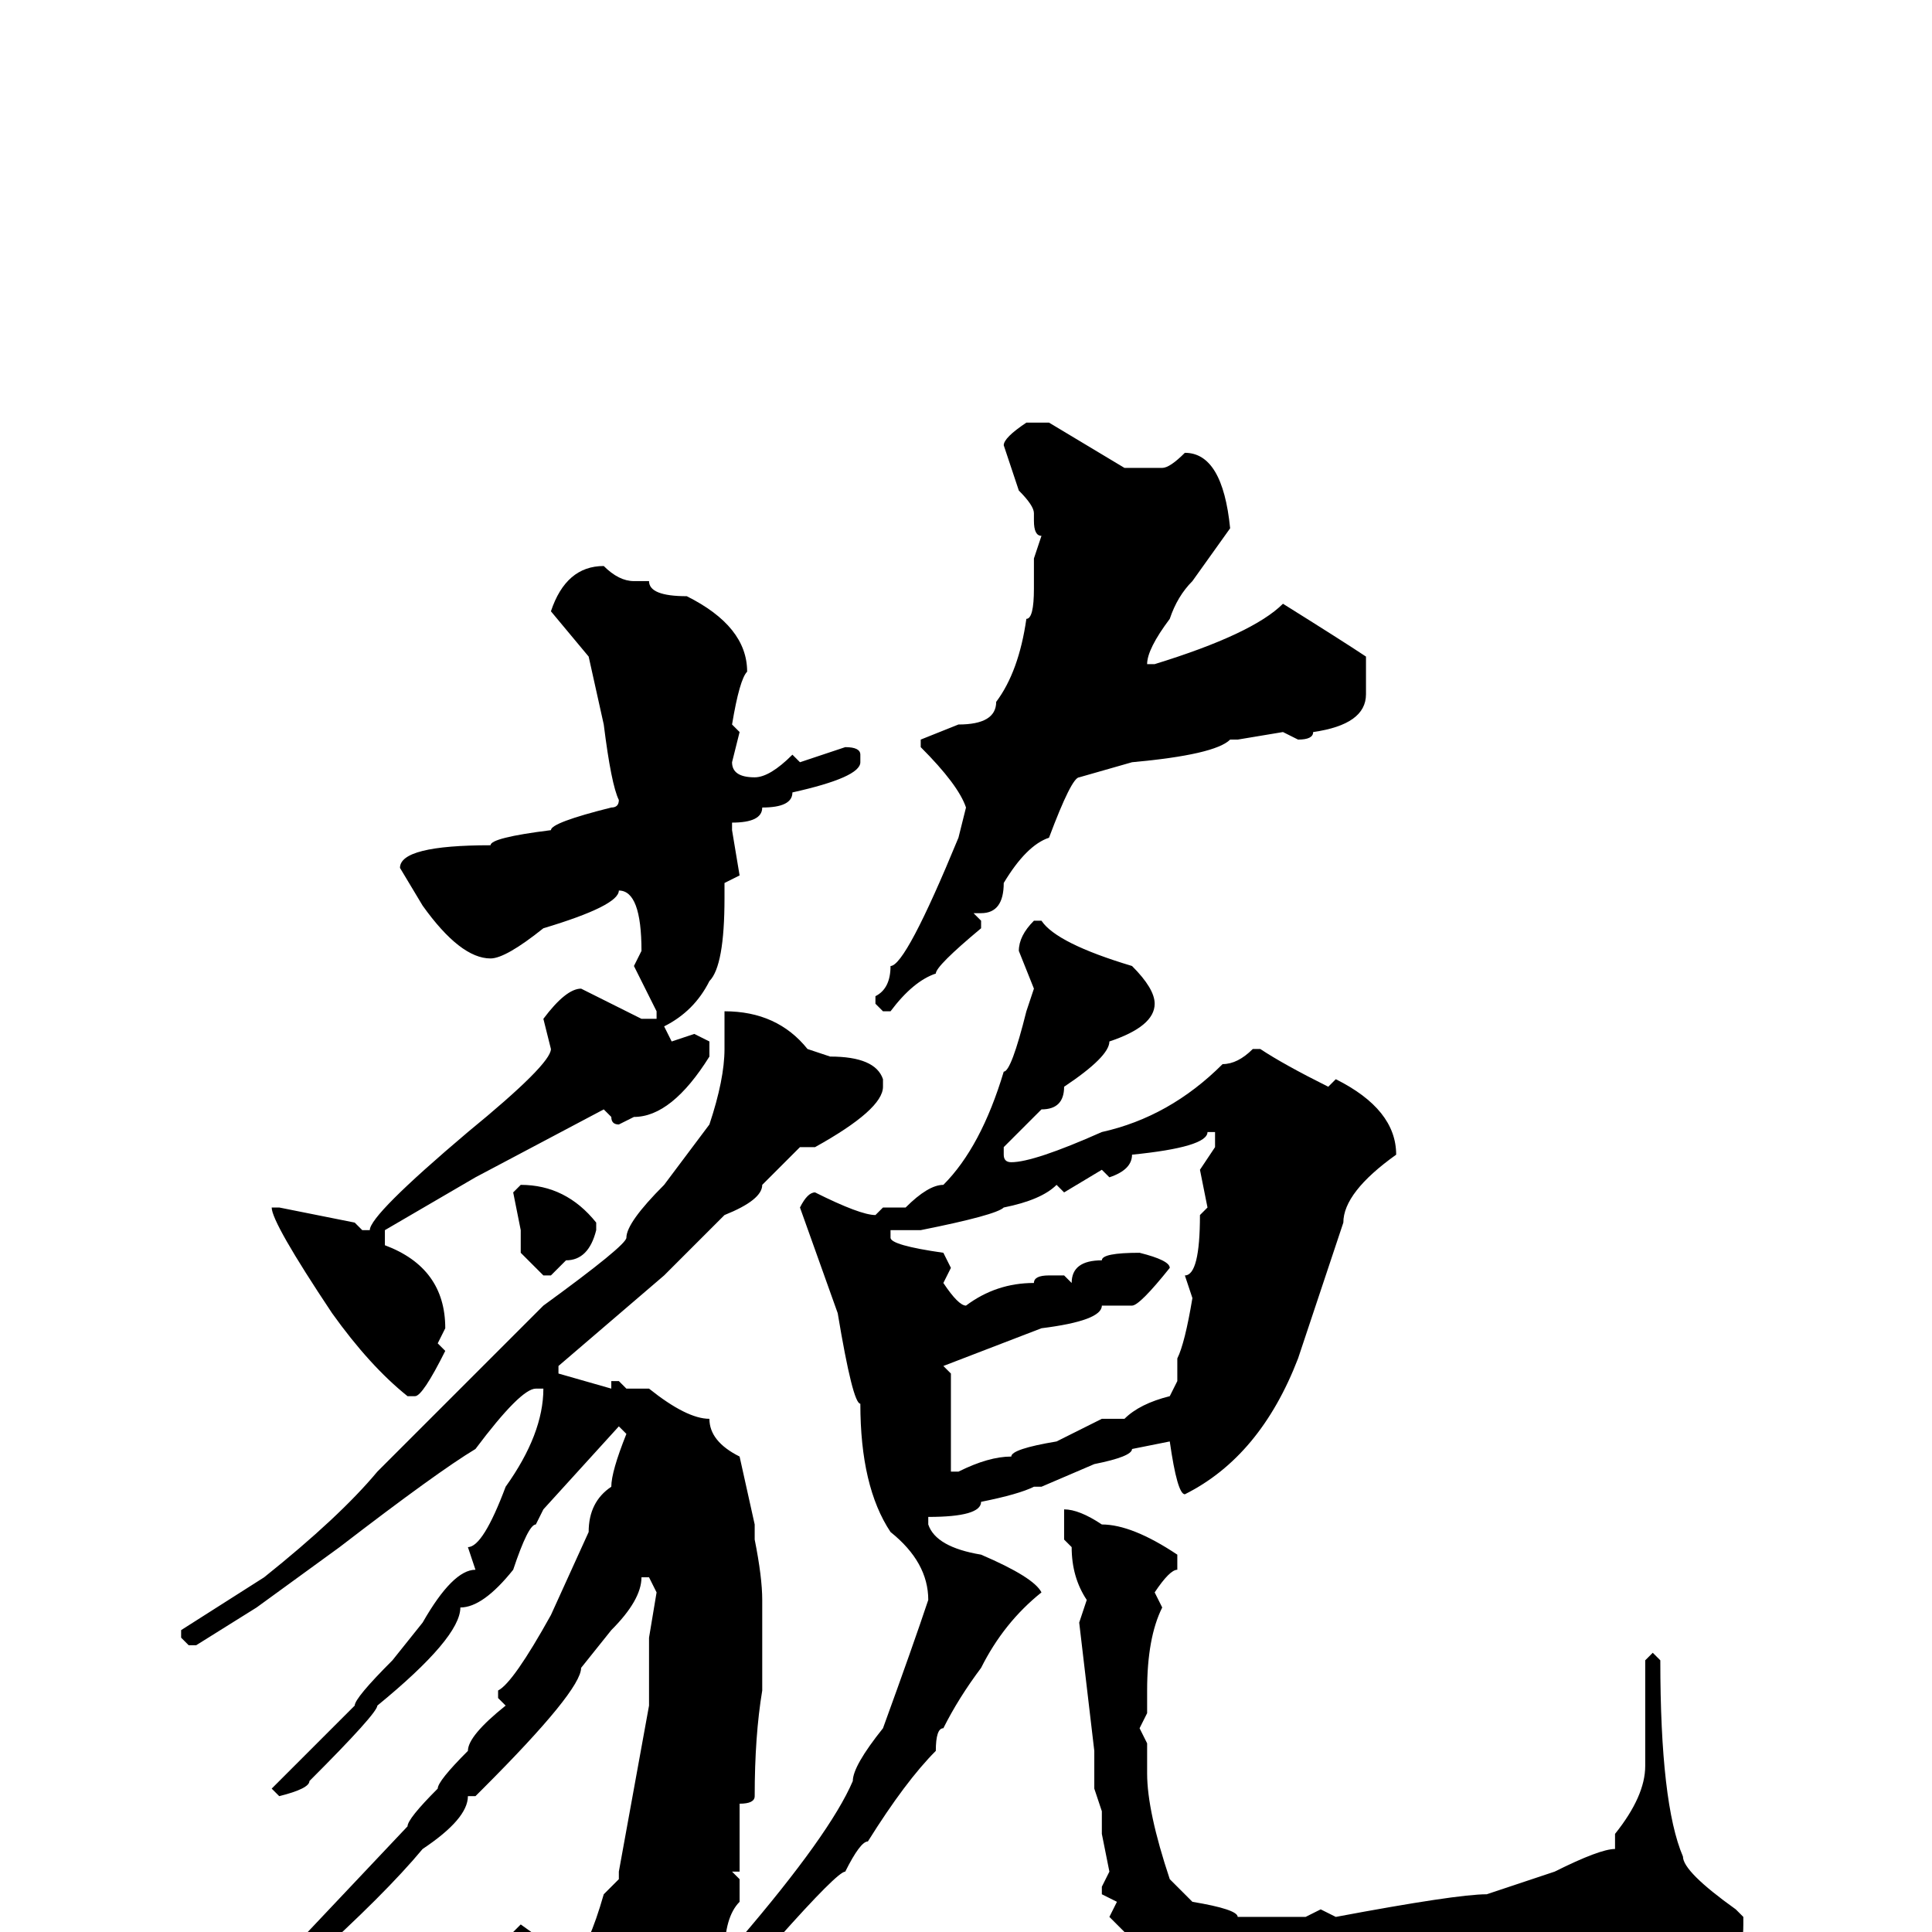 <svg xmlns="http://www.w3.org/2000/svg" viewBox="0 -256 256 256">
	<path fill="#000000" d="M136 -200H139L149 -194H154Q155 -194 157 -196Q162 -196 163 -186L158 -179Q156 -177 155 -174Q152 -170 152 -168H153Q166 -172 170 -176Q178 -171 181 -169V-164Q181 -160 174 -159Q174 -158 172 -158L170 -159L164 -158H163Q161 -156 150 -155L143 -153Q142 -153 139 -145Q136 -144 133 -139Q133 -135 130 -135H129L130 -134V-133Q124 -128 124 -127Q121 -126 118 -122H117L116 -123V-124Q118 -125 118 -128Q120 -128 127 -145L128 -149Q127 -152 122 -157V-158L127 -160Q132 -160 132 -163Q135 -167 136 -174Q137 -174 137 -178V-182L138 -185Q137 -185 137 -187V-188Q137 -189 135 -191L133 -197Q133 -198 136 -200ZM80 -181Q82 -179 84 -179H86Q86 -177 91 -177Q99 -173 99 -167Q98 -166 97 -160L98 -159L97 -155Q97 -153 100 -153Q102 -153 105 -156L106 -155L112 -157Q114 -157 114 -156V-155Q114 -153 105 -151Q105 -149 101 -149Q101 -147 97 -147V-146L98 -140L96 -139V-137Q96 -128 94 -126Q92 -122 88 -120L89 -118L92 -119L94 -118V-116Q89 -108 84 -108L82 -107Q81 -107 81 -108L80 -109L63 -100L51 -93V-92V-91Q59 -88 59 -80L58 -78L59 -77Q56 -71 55 -71H54Q49 -75 44 -82Q36 -94 36 -96H37L47 -94L48 -93H49Q49 -95 62 -106Q73 -115 73 -117L72 -121Q75 -125 77 -125L85 -121H87V-122L84 -128L85 -130Q85 -138 82 -138Q82 -136 72 -133Q67 -129 65 -129Q61 -129 56 -136L53 -141Q53 -144 65 -144Q65 -145 73 -146Q73 -147 81 -149Q82 -149 82 -150Q81 -152 80 -160L78 -169L73 -175Q75 -181 80 -181ZM137 -134H138Q140 -131 150 -128Q153 -125 153 -123Q153 -120 147 -118Q147 -116 141 -112Q141 -109 138 -109L133 -104V-103Q133 -102 134 -102Q137 -102 146 -106Q155 -108 162 -115Q164 -115 166 -117H167Q170 -115 176 -112L177 -113Q185 -109 185 -103Q178 -98 178 -94L172 -76Q167 -63 157 -58Q156 -58 155 -65L150 -64Q150 -63 145 -62L138 -59H137Q135 -58 130 -57Q130 -55 123 -55V-54Q124 -51 130 -50Q137 -47 138 -45Q133 -41 130 -35Q127 -31 125 -27Q124 -27 124 -24Q120 -20 115 -12Q114 -12 112 -8Q111 -8 103 1Q100 3 98 3V1Q110 -13 113 -20Q113 -22 117 -27Q121 -38 123 -44Q123 -49 118 -53Q114 -59 114 -70Q113 -70 111 -82L106 -96Q107 -98 108 -98Q114 -95 116 -95L117 -96H119H120Q123 -99 125 -99Q130 -104 133 -114Q134 -114 136 -122L137 -125L135 -130Q135 -132 137 -134ZM96 -122Q103 -122 107 -117L110 -116Q116 -116 117 -113V-112Q117 -109 108 -104H106Q104 -102 101 -99Q101 -97 96 -95L88 -87L74 -75V-74L81 -72V-73H82L83 -72H86Q91 -68 94 -68Q94 -65 98 -63L100 -54V-52Q101 -47 101 -44V-41V-40V-39V-38V-32Q100 -26 100 -18Q100 -17 98 -17V-15V-8H97L98 -7V-4Q96 -2 96 3Q94 4 94 8Q93 8 92 12Q91 12 85 19L78 24H76L75 23V20Q75 17 73 10Q72 7 68 2V0L69 -1L76 4Q78 2 80 -5L82 -7V-8L86 -30V-39L87 -45L86 -47H85Q85 -44 81 -40L77 -35Q77 -32 64 -19L63 -18H62Q62 -15 56 -11Q51 -5 41 4L34 9H33L32 8L37 4L54 -14Q54 -15 58 -19Q58 -20 62 -24Q62 -26 67 -30L66 -31V-32Q68 -33 73 -42L78 -53Q78 -57 81 -59Q81 -61 83 -66L82 -67L72 -56L71 -54Q70 -54 68 -48Q64 -43 61 -43Q61 -39 50 -30Q50 -29 41 -20Q41 -19 37 -18L36 -19L47 -30Q47 -31 52 -36L56 -41Q60 -48 63 -48L62 -51Q64 -51 67 -59Q72 -66 72 -72H71Q69 -72 63 -64Q58 -61 45 -51L34 -43L26 -38H25L24 -39V-40L35 -47Q45 -55 50 -61L72 -83Q83 -91 83 -92Q83 -94 88 -99L94 -107Q96 -113 96 -117V-121V-122ZM147 -100L146 -101L141 -98L140 -99Q138 -97 133 -96Q132 -95 122 -93H118V-92Q118 -91 125 -90L126 -88L125 -86Q127 -83 128 -83Q132 -86 137 -86Q137 -87 139 -87H141L142 -86Q142 -89 146 -89Q146 -90 151 -90Q155 -89 155 -88Q151 -83 150 -83H146Q146 -81 138 -80L125 -75L126 -74V-68V-63V-61H127Q131 -63 134 -63Q134 -64 140 -65L146 -68H148H149Q151 -70 155 -71L156 -73V-76Q157 -78 158 -84L157 -87Q159 -87 159 -95L160 -96L159 -101L161 -104V-106H160Q160 -104 150 -103Q150 -101 147 -100ZM69 -99Q75 -99 79 -94V-93Q78 -89 75 -89L73 -87H72L69 -90V-93L68 -98ZM141 -56Q143 -56 146 -54Q150 -54 156 -50V-48Q155 -48 153 -45L154 -43Q152 -39 152 -32V-29L151 -27L152 -25V-21Q152 -16 155 -7L158 -4Q164 -3 164 -2H167H173L175 -3L177 -2Q193 -5 197 -5L206 -8Q212 -11 214 -11V-13Q218 -18 218 -22V-36L219 -37L220 -36Q220 -17 223 -10Q223 -8 230 -3L231 -2V-1Q231 9 221 11Q221 13 209 13Q209 14 202 15V14L198 16L195 15Q192 16 186 17V16H185V17L178 16H173L169 17Q166 16 157 13Q152 13 148 2L149 0L147 -2L148 -4L146 -5V-6L147 -8L146 -13V-16L145 -19V-24L143 -41L144 -44Q142 -47 142 -51L141 -52V-55Z"/>
</svg>